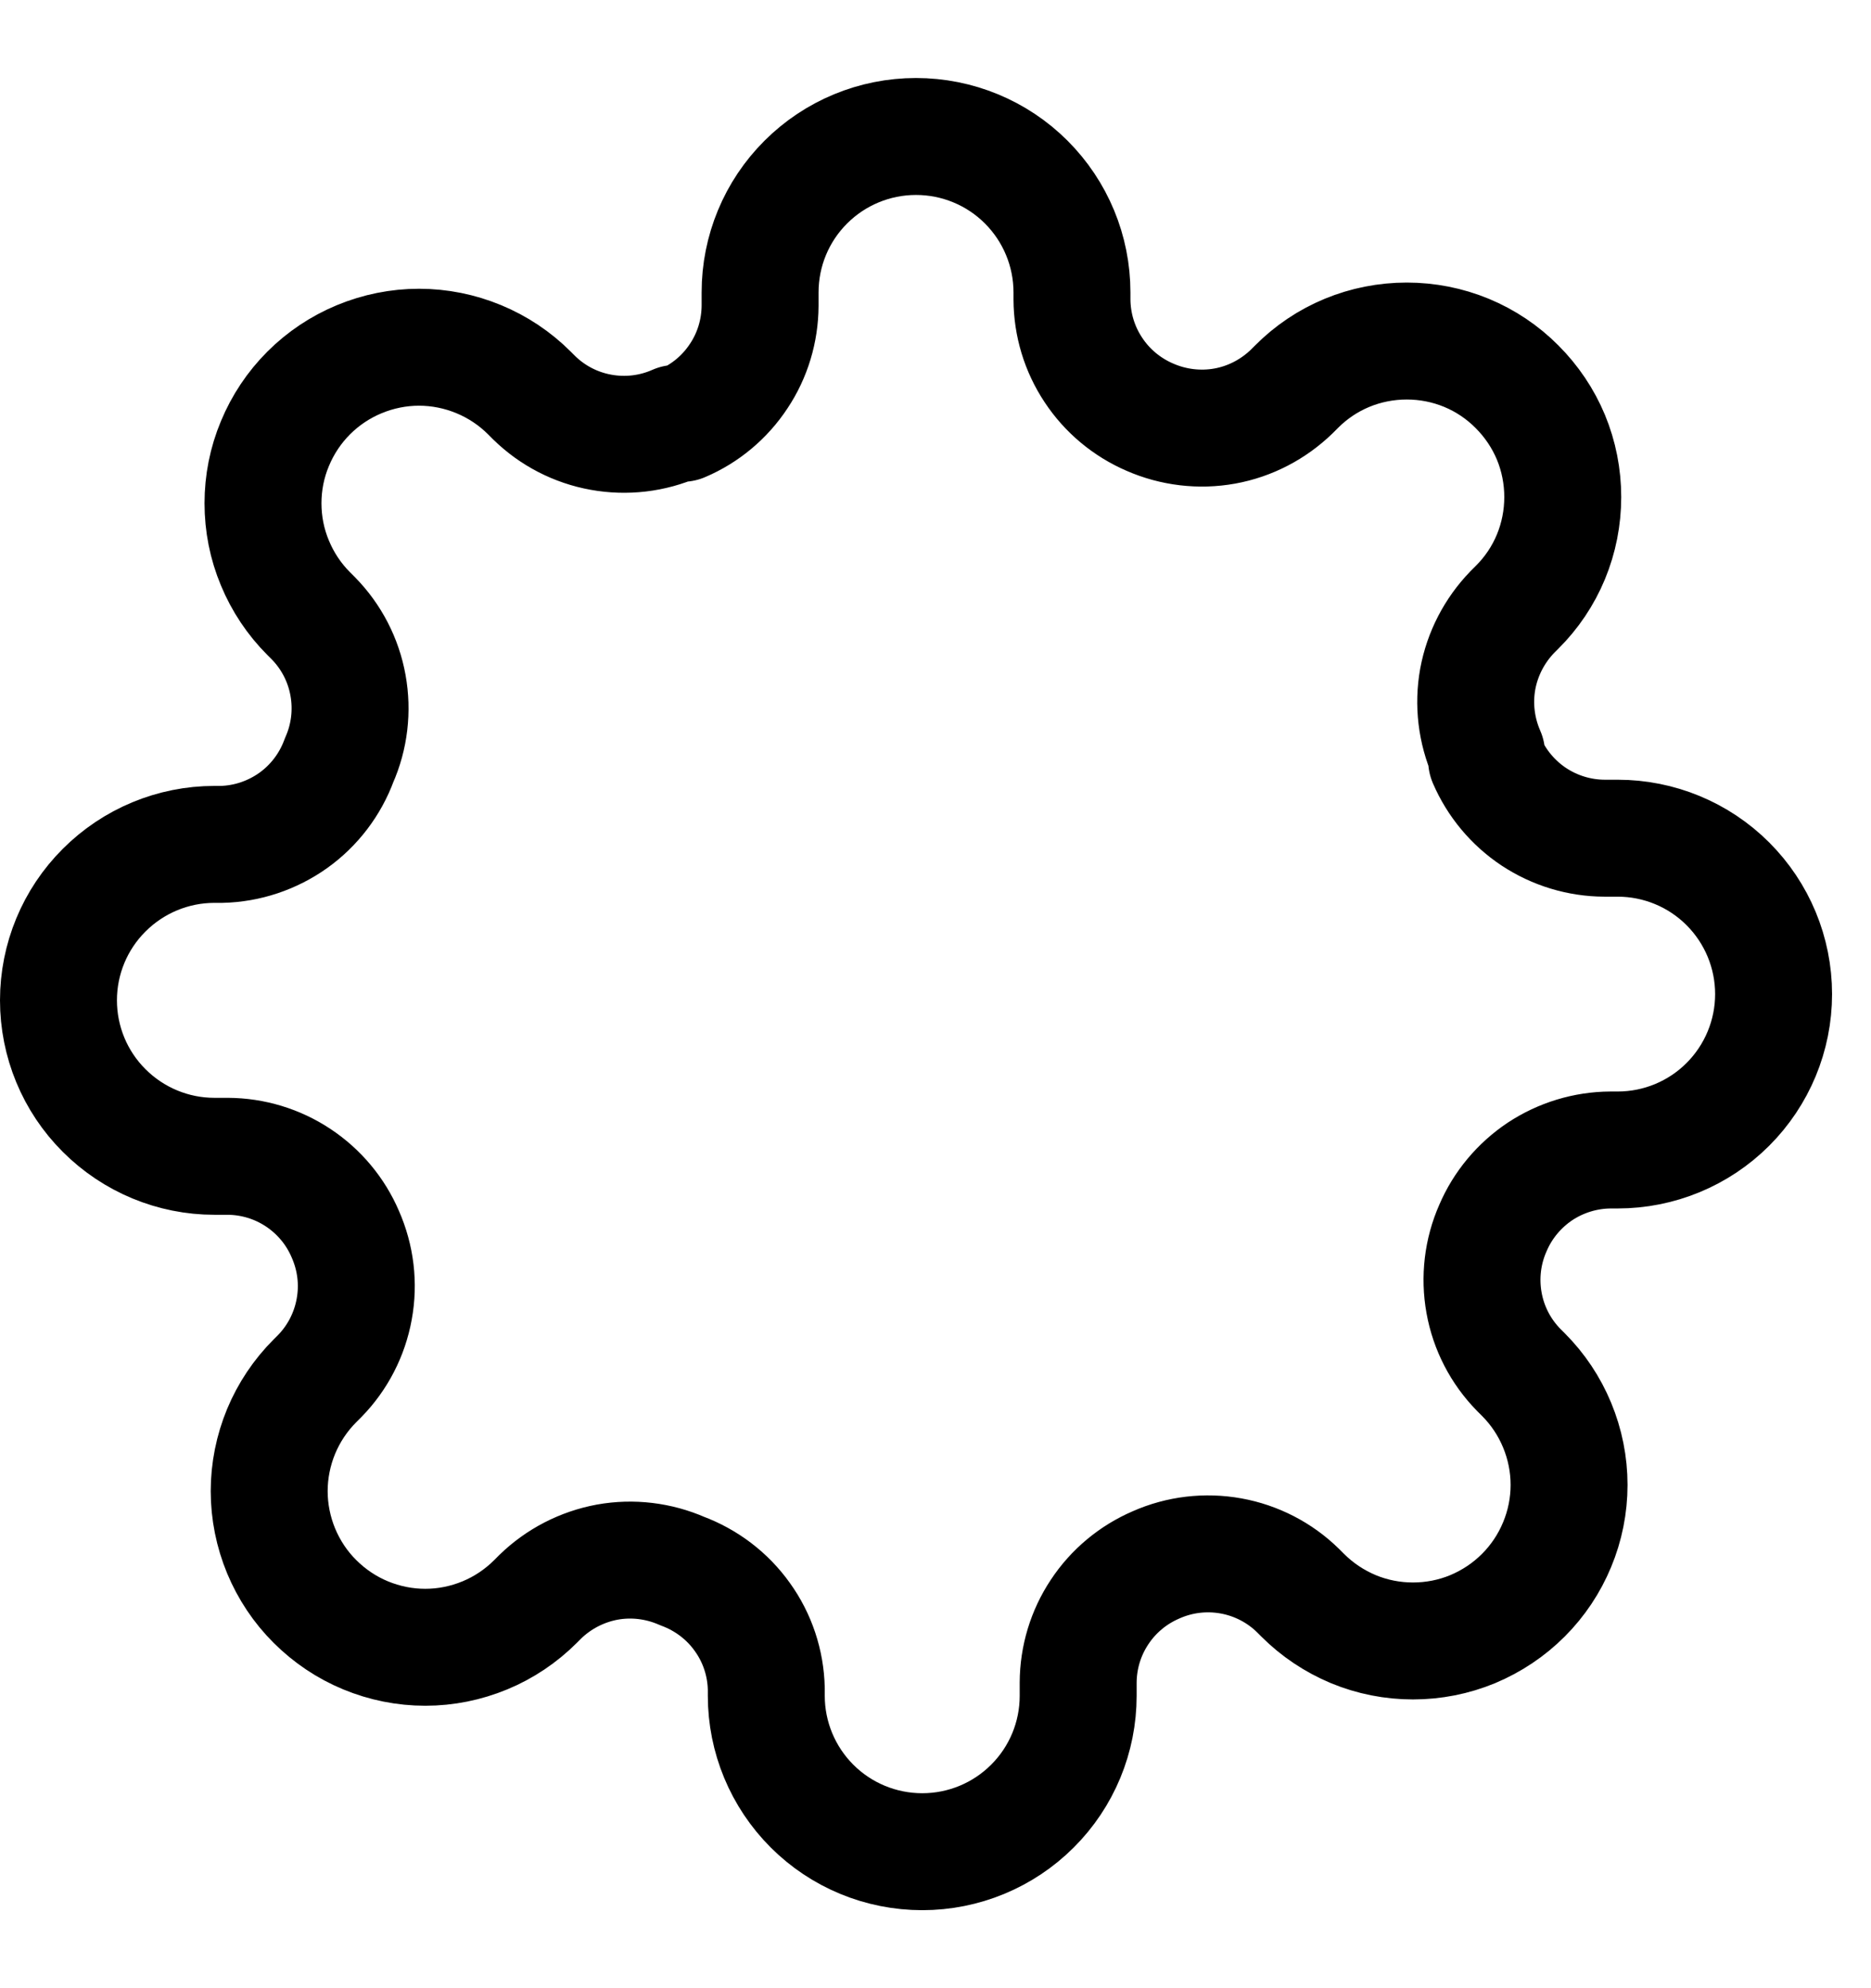 <svg width="16" height="17" viewBox="0 0 16 17" fill="none" xmlns="http://www.w3.org/2000/svg">
    <path
        d="M12.767 10.5C12.678 10.701 12.652 10.924 12.691 11.14C12.73 11.357 12.833 11.556 12.987 11.713L13.027 11.753C13.151 11.877 13.249 12.024 13.316 12.186C13.383 12.348 13.418 12.521 13.418 12.697C13.418 12.872 13.383 13.046 13.316 13.207C13.249 13.369 13.151 13.516 13.027 13.64C12.903 13.764 12.756 13.862 12.594 13.93C12.432 13.997 12.259 14.031 12.083 14.031C11.908 14.031 11.735 13.997 11.573 13.93C11.411 13.862 11.264 13.764 11.14 13.64L11.1 13.6C10.943 13.446 10.743 13.343 10.527 13.304C10.311 13.265 10.088 13.291 9.887 13.38C9.689 13.465 9.521 13.605 9.403 13.784C9.284 13.963 9.221 14.172 9.22 14.387V14.5C9.22 14.854 9.08 15.193 8.829 15.443C8.579 15.693 8.24 15.833 7.887 15.833C7.533 15.833 7.194 15.693 6.944 15.443C6.694 15.193 6.553 14.854 6.553 14.5V14.44C6.548 14.219 6.477 14.005 6.348 13.826C6.22 13.646 6.04 13.51 5.833 13.433C5.632 13.345 5.409 13.318 5.193 13.357C4.977 13.397 4.777 13.5 4.62 13.653L4.58 13.693C4.456 13.817 4.309 13.916 4.147 13.983C3.985 14.05 3.812 14.085 3.637 14.085C3.461 14.085 3.288 14.05 3.126 13.983C2.964 13.916 2.817 13.817 2.693 13.693C2.569 13.57 2.471 13.422 2.404 13.261C2.337 13.099 2.302 12.925 2.302 12.75C2.302 12.575 2.337 12.401 2.404 12.239C2.471 12.078 2.569 11.931 2.693 11.807L2.733 11.767C2.887 11.61 2.99 11.41 3.029 11.194C3.069 10.977 3.042 10.755 2.953 10.553C2.869 10.356 2.728 10.188 2.55 10.07C2.371 9.951 2.161 9.888 1.947 9.887H1.833C1.48 9.887 1.141 9.746 0.891 9.496C0.64 9.246 0.5 8.907 0.5 8.553C0.5 8.2 0.64 7.861 0.891 7.611C1.141 7.361 1.48 7.22 1.833 7.22H1.893C2.114 7.215 2.328 7.143 2.508 7.015C2.687 6.887 2.824 6.707 2.9 6.5C2.989 6.299 3.015 6.076 2.976 5.86C2.937 5.643 2.834 5.444 2.68 5.287L2.64 5.247C2.516 5.123 2.418 4.976 2.351 4.814C2.283 4.652 2.249 4.479 2.249 4.303C2.249 4.128 2.283 3.955 2.351 3.793C2.418 3.631 2.516 3.484 2.64 3.36C2.764 3.236 2.911 3.138 3.073 3.071C3.235 3.004 3.408 2.969 3.583 2.969C3.759 2.969 3.932 3.004 4.094 3.071C4.256 3.138 4.403 3.236 4.527 3.36L4.567 3.4C4.724 3.554 4.923 3.657 5.14 3.696C5.356 3.735 5.579 3.709 5.78 3.62H5.833C6.031 3.536 6.199 3.395 6.317 3.216C6.436 3.038 6.499 2.828 6.5 2.613V2.5C6.5 2.146 6.64 1.807 6.891 1.557C7.141 1.307 7.48 1.167 7.833 1.167C8.187 1.167 8.526 1.307 8.776 1.557C9.026 1.807 9.167 2.146 9.167 2.5V2.56C9.168 2.775 9.231 2.984 9.35 3.163C9.468 3.342 9.636 3.482 9.833 3.567C10.034 3.655 10.258 3.682 10.474 3.643C10.69 3.604 10.889 3.5 11.047 3.347L11.087 3.307C11.21 3.183 11.357 3.084 11.519 3.017C11.681 2.95 11.855 2.916 12.03 2.916C12.205 2.916 12.379 2.95 12.541 3.017C12.703 3.084 12.85 3.183 12.973 3.307C13.097 3.431 13.196 3.578 13.263 3.739C13.33 3.901 13.364 4.075 13.364 4.25C13.364 4.425 13.33 4.599 13.263 4.761C13.196 4.923 13.097 5.07 12.973 5.193L12.933 5.233C12.78 5.391 12.677 5.59 12.637 5.806C12.598 6.023 12.625 6.246 12.713 6.447V6.5C12.798 6.697 12.938 6.865 13.117 6.984C13.296 7.102 13.505 7.166 13.72 7.167H13.833C14.187 7.167 14.526 7.307 14.776 7.557C15.026 7.807 15.167 8.146 15.167 8.5C15.167 8.854 15.026 9.193 14.776 9.443C14.526 9.693 14.187 9.833 13.833 9.833H13.773C13.559 9.834 13.349 9.898 13.17 10.016C12.992 10.135 12.851 10.303 12.767 10.5Z"
        stroke="black" stroke-linecap="round" stroke-linejoin="round" />
</svg>
    